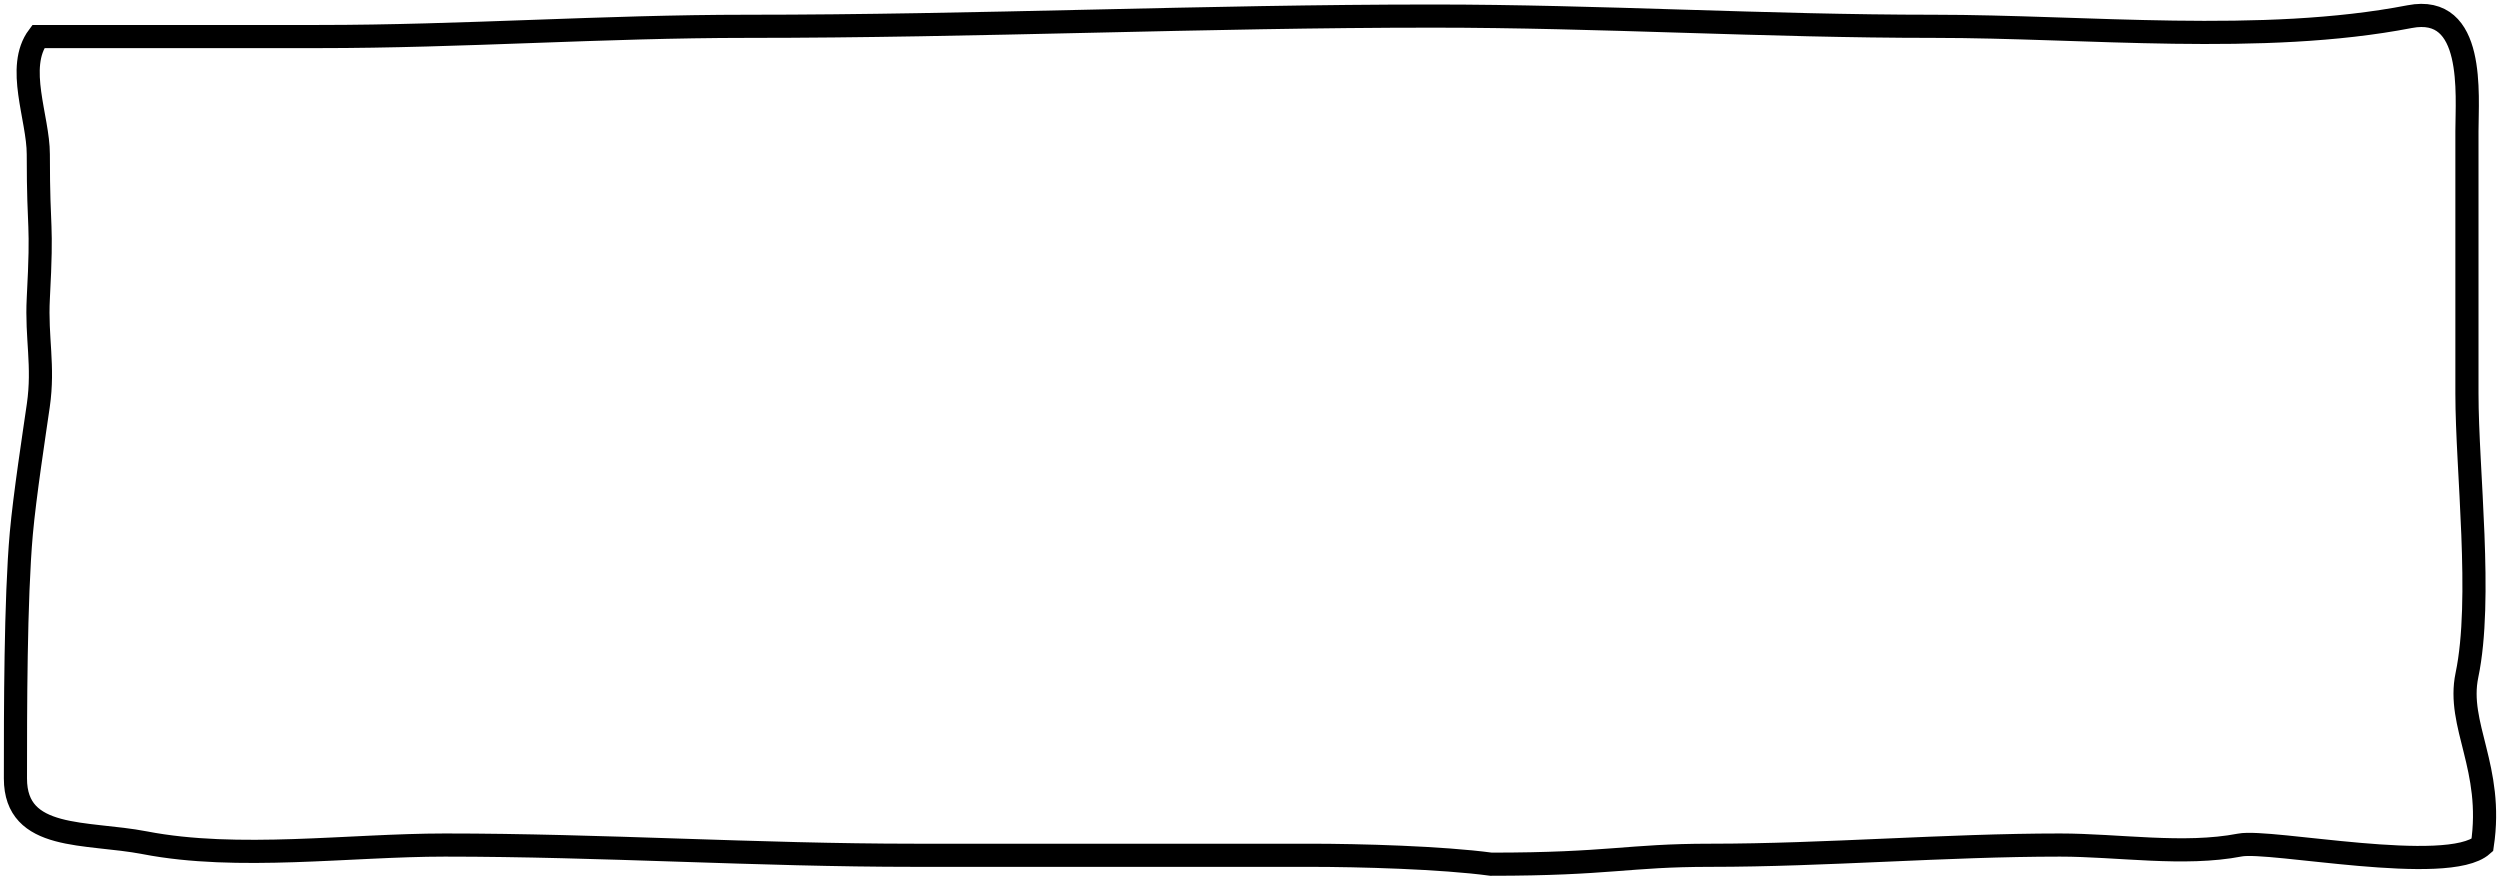 <svg width="324" height="114" viewBox="0 0 324 114" fill="none" xmlns="http://www.w3.org/2000/svg">
<path d="M4.965 38.656C5.52 28.039 4.965 30.764 4.965 19.994C4.965 15.274 2 8.711 4.965 4.736H41.306C59.961 4.736 78.114 3.41 96.876 3.41C126.844 3.41 155.921 2.084 185.737 2.084C207.289 2.084 228.862 3.41 250.626 3.41C270.387 3.41 293.154 5.857 312.295 2.157C320.83 0.507 319.715 12.278 319.715 16.997V50.998C319.715 60.96 321.773 77.653 319.715 87.499C318.356 93.999 323.206 99.499 321.71 109.518C317.221 113.5 294.19 108.764 290.288 109.518C283.027 110.921 274.53 109.518 266.975 109.518C252.208 109.518 236.535 110.844 221.684 110.844C210.874 110.844 208.712 112 193.245 112C186.81 111.139 176.244 110.844 169.727 110.844H118.562C98.117 110.844 77.96 109.518 57.655 109.518C45.264 109.518 30.804 111.549 18.773 109.223C11.173 107.754 2 109.048 2 100.897C2 92.232 2 77.715 2.762 69.138C3.196 64.261 4.441 56.19 4.965 52.544C5.707 47.376 4.695 43.83 4.965 38.656Z" stroke="black" stroke-width="3" stroke-linecap="round"/>
</svg>
